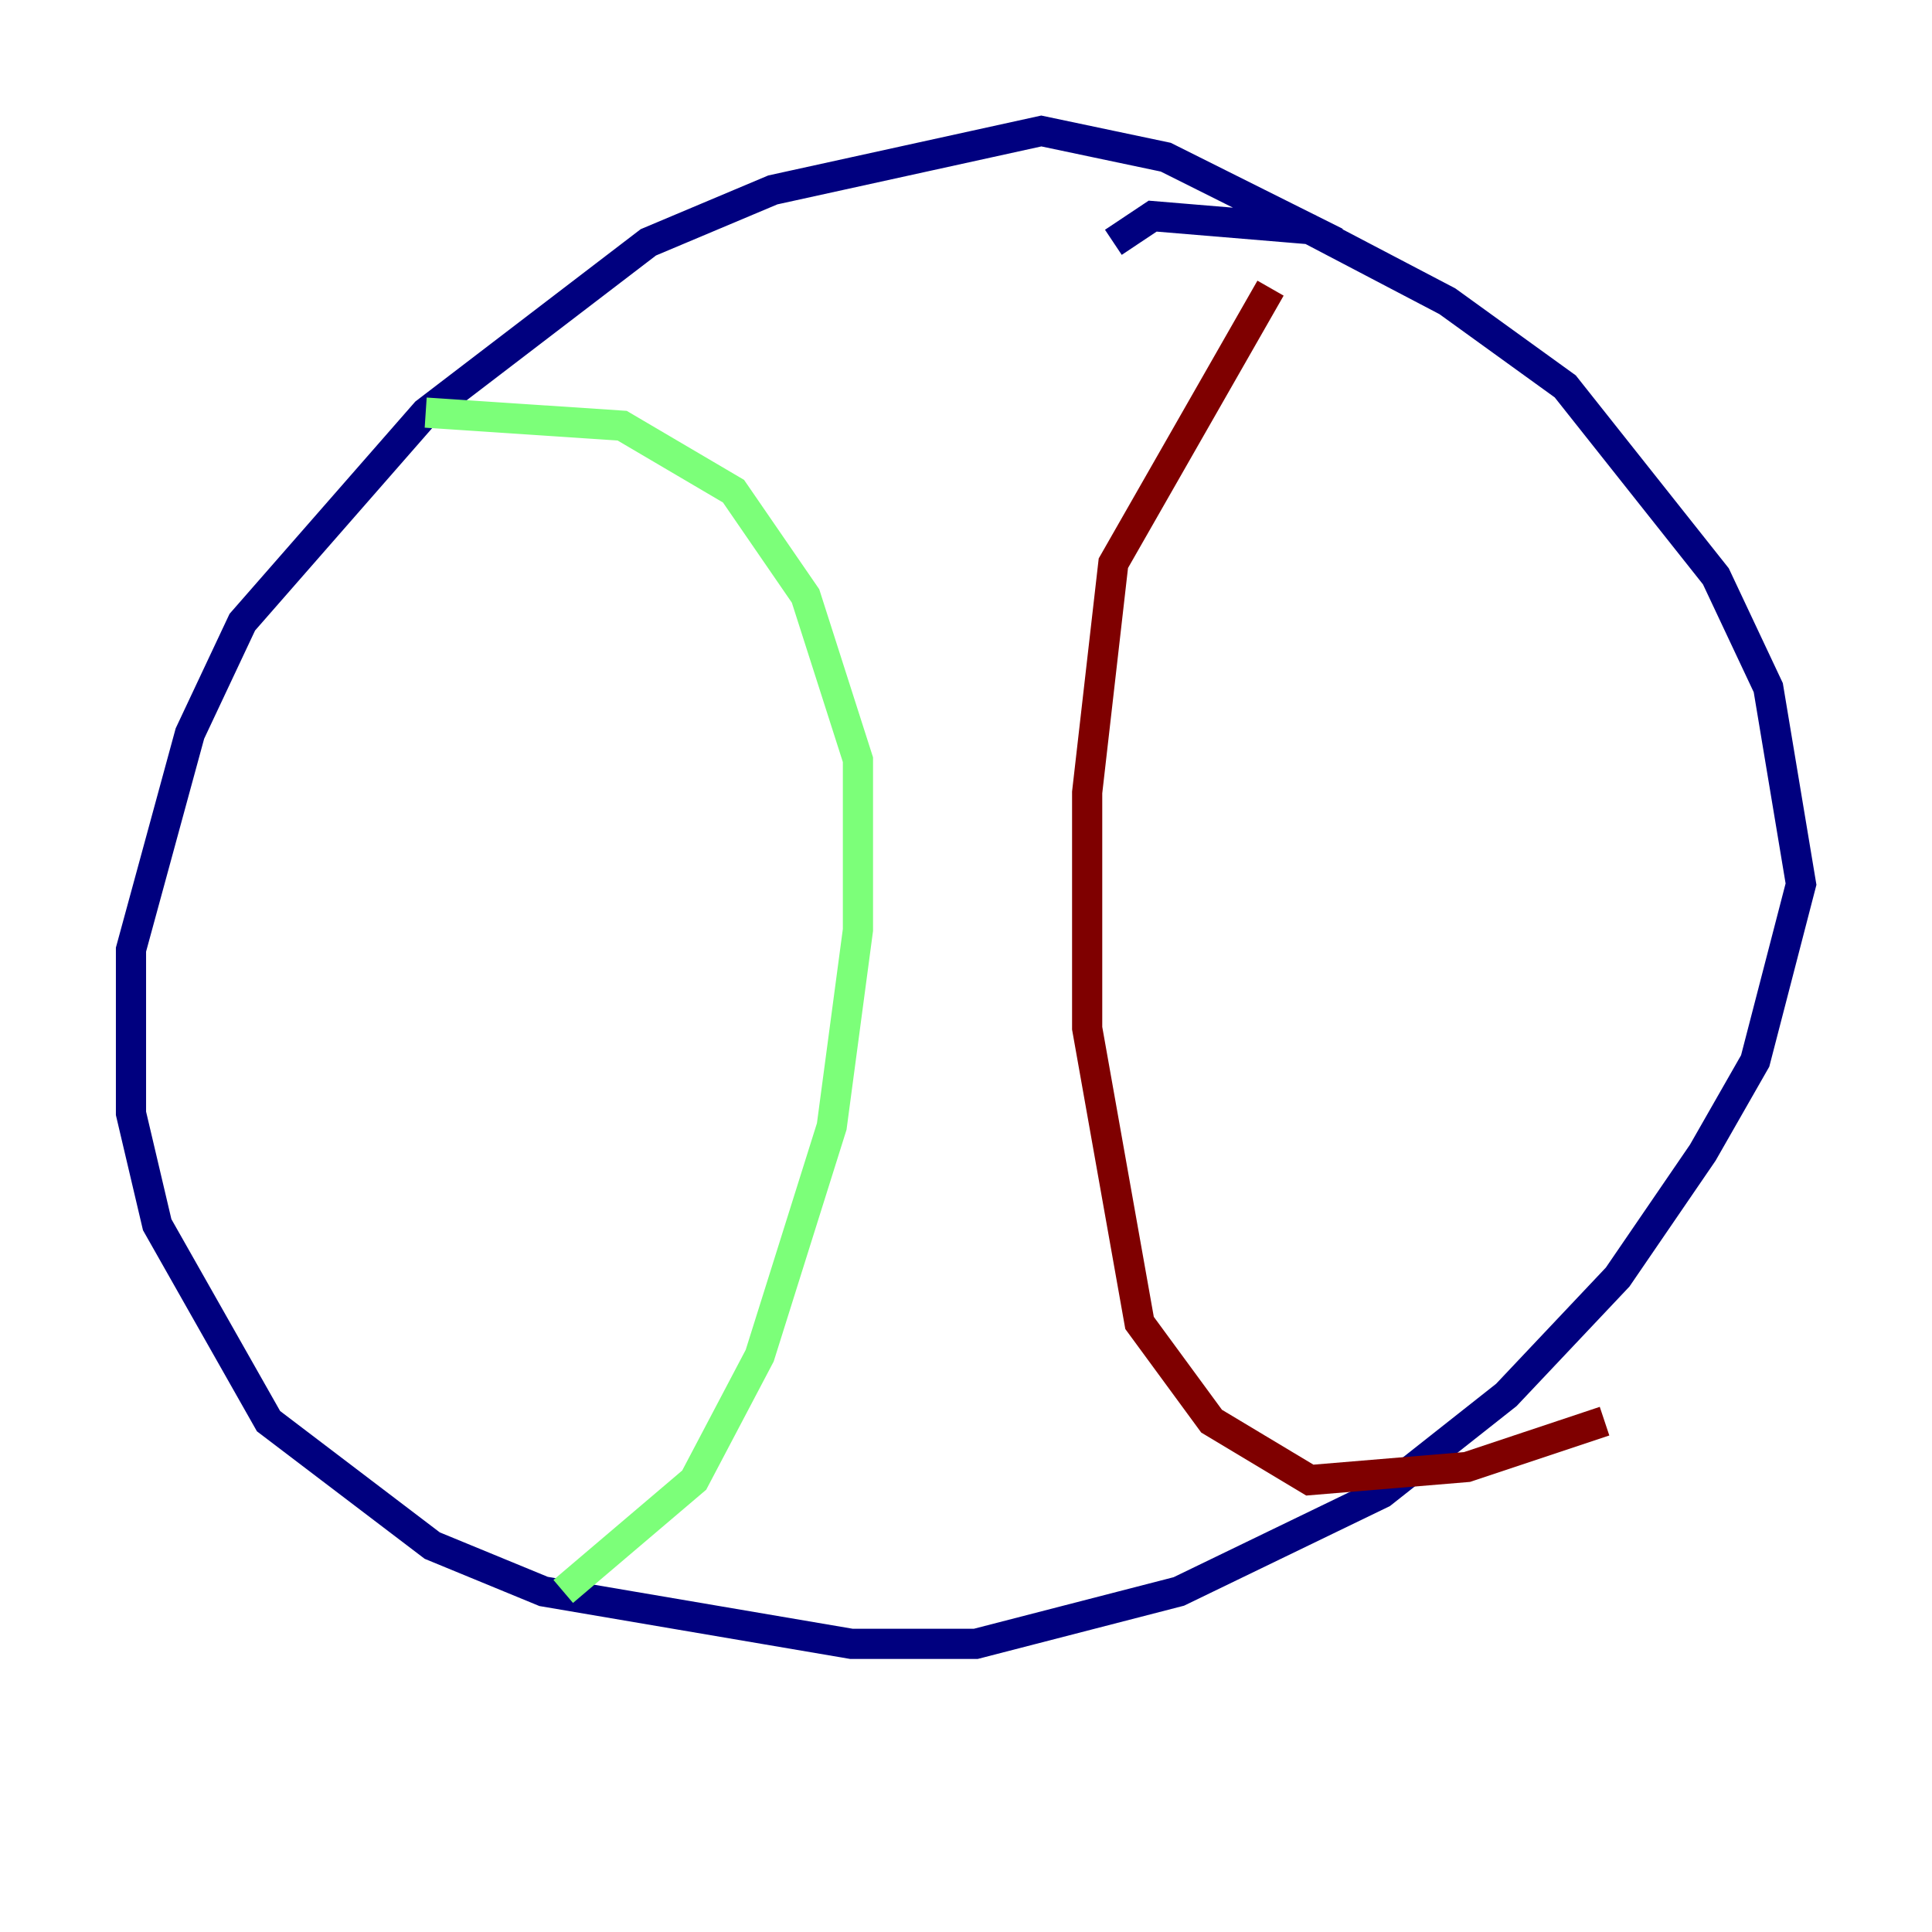 <?xml version="1.0" encoding="utf-8" ?>
<svg baseProfile="tiny" height="128" version="1.2" viewBox="0,0,128,128" width="128" xmlns="http://www.w3.org/2000/svg" xmlns:ev="http://www.w3.org/2001/xml-events" xmlns:xlink="http://www.w3.org/1999/xlink"><defs /><polyline fill="none" points="88.515,16.054 77.234,10.414 68.99,8.678 51.2,12.583 42.956,16.054 28.203,27.336 16.054,41.22 12.583,48.597 8.678,62.915 8.678,73.763 10.414,81.139 17.79,94.156 28.637,102.4 36.014,105.437 56.407,108.909 64.651,108.909 78.102,105.437 91.552,98.929 99.797,92.42 107.173,84.61 112.814,76.366 116.285,70.291 119.322,58.576 117.153,45.559 113.681,38.183 103.702,25.6 95.891,19.959 86.78,15.186 76.366,14.319 73.763,16.054" stroke="#00007f" stroke-width="2" /><polyline fill="none" points="28.203,27.336 41.22,28.203 48.597,32.542 53.37,39.485 56.841,50.332 56.841,61.614 55.105,74.63 50.332,89.817 45.993,98.061 37.315,105.437" stroke="#7cff79" stroke-width="2" /><polyline fill="none" points="84.176,19.091 73.763,37.315 72.027,52.502 72.027,68.122 75.498,87.647 80.271,94.156 86.78,98.061 97.193,97.193 106.305,94.156" stroke="#7f0000" stroke-width="2" /></svg>